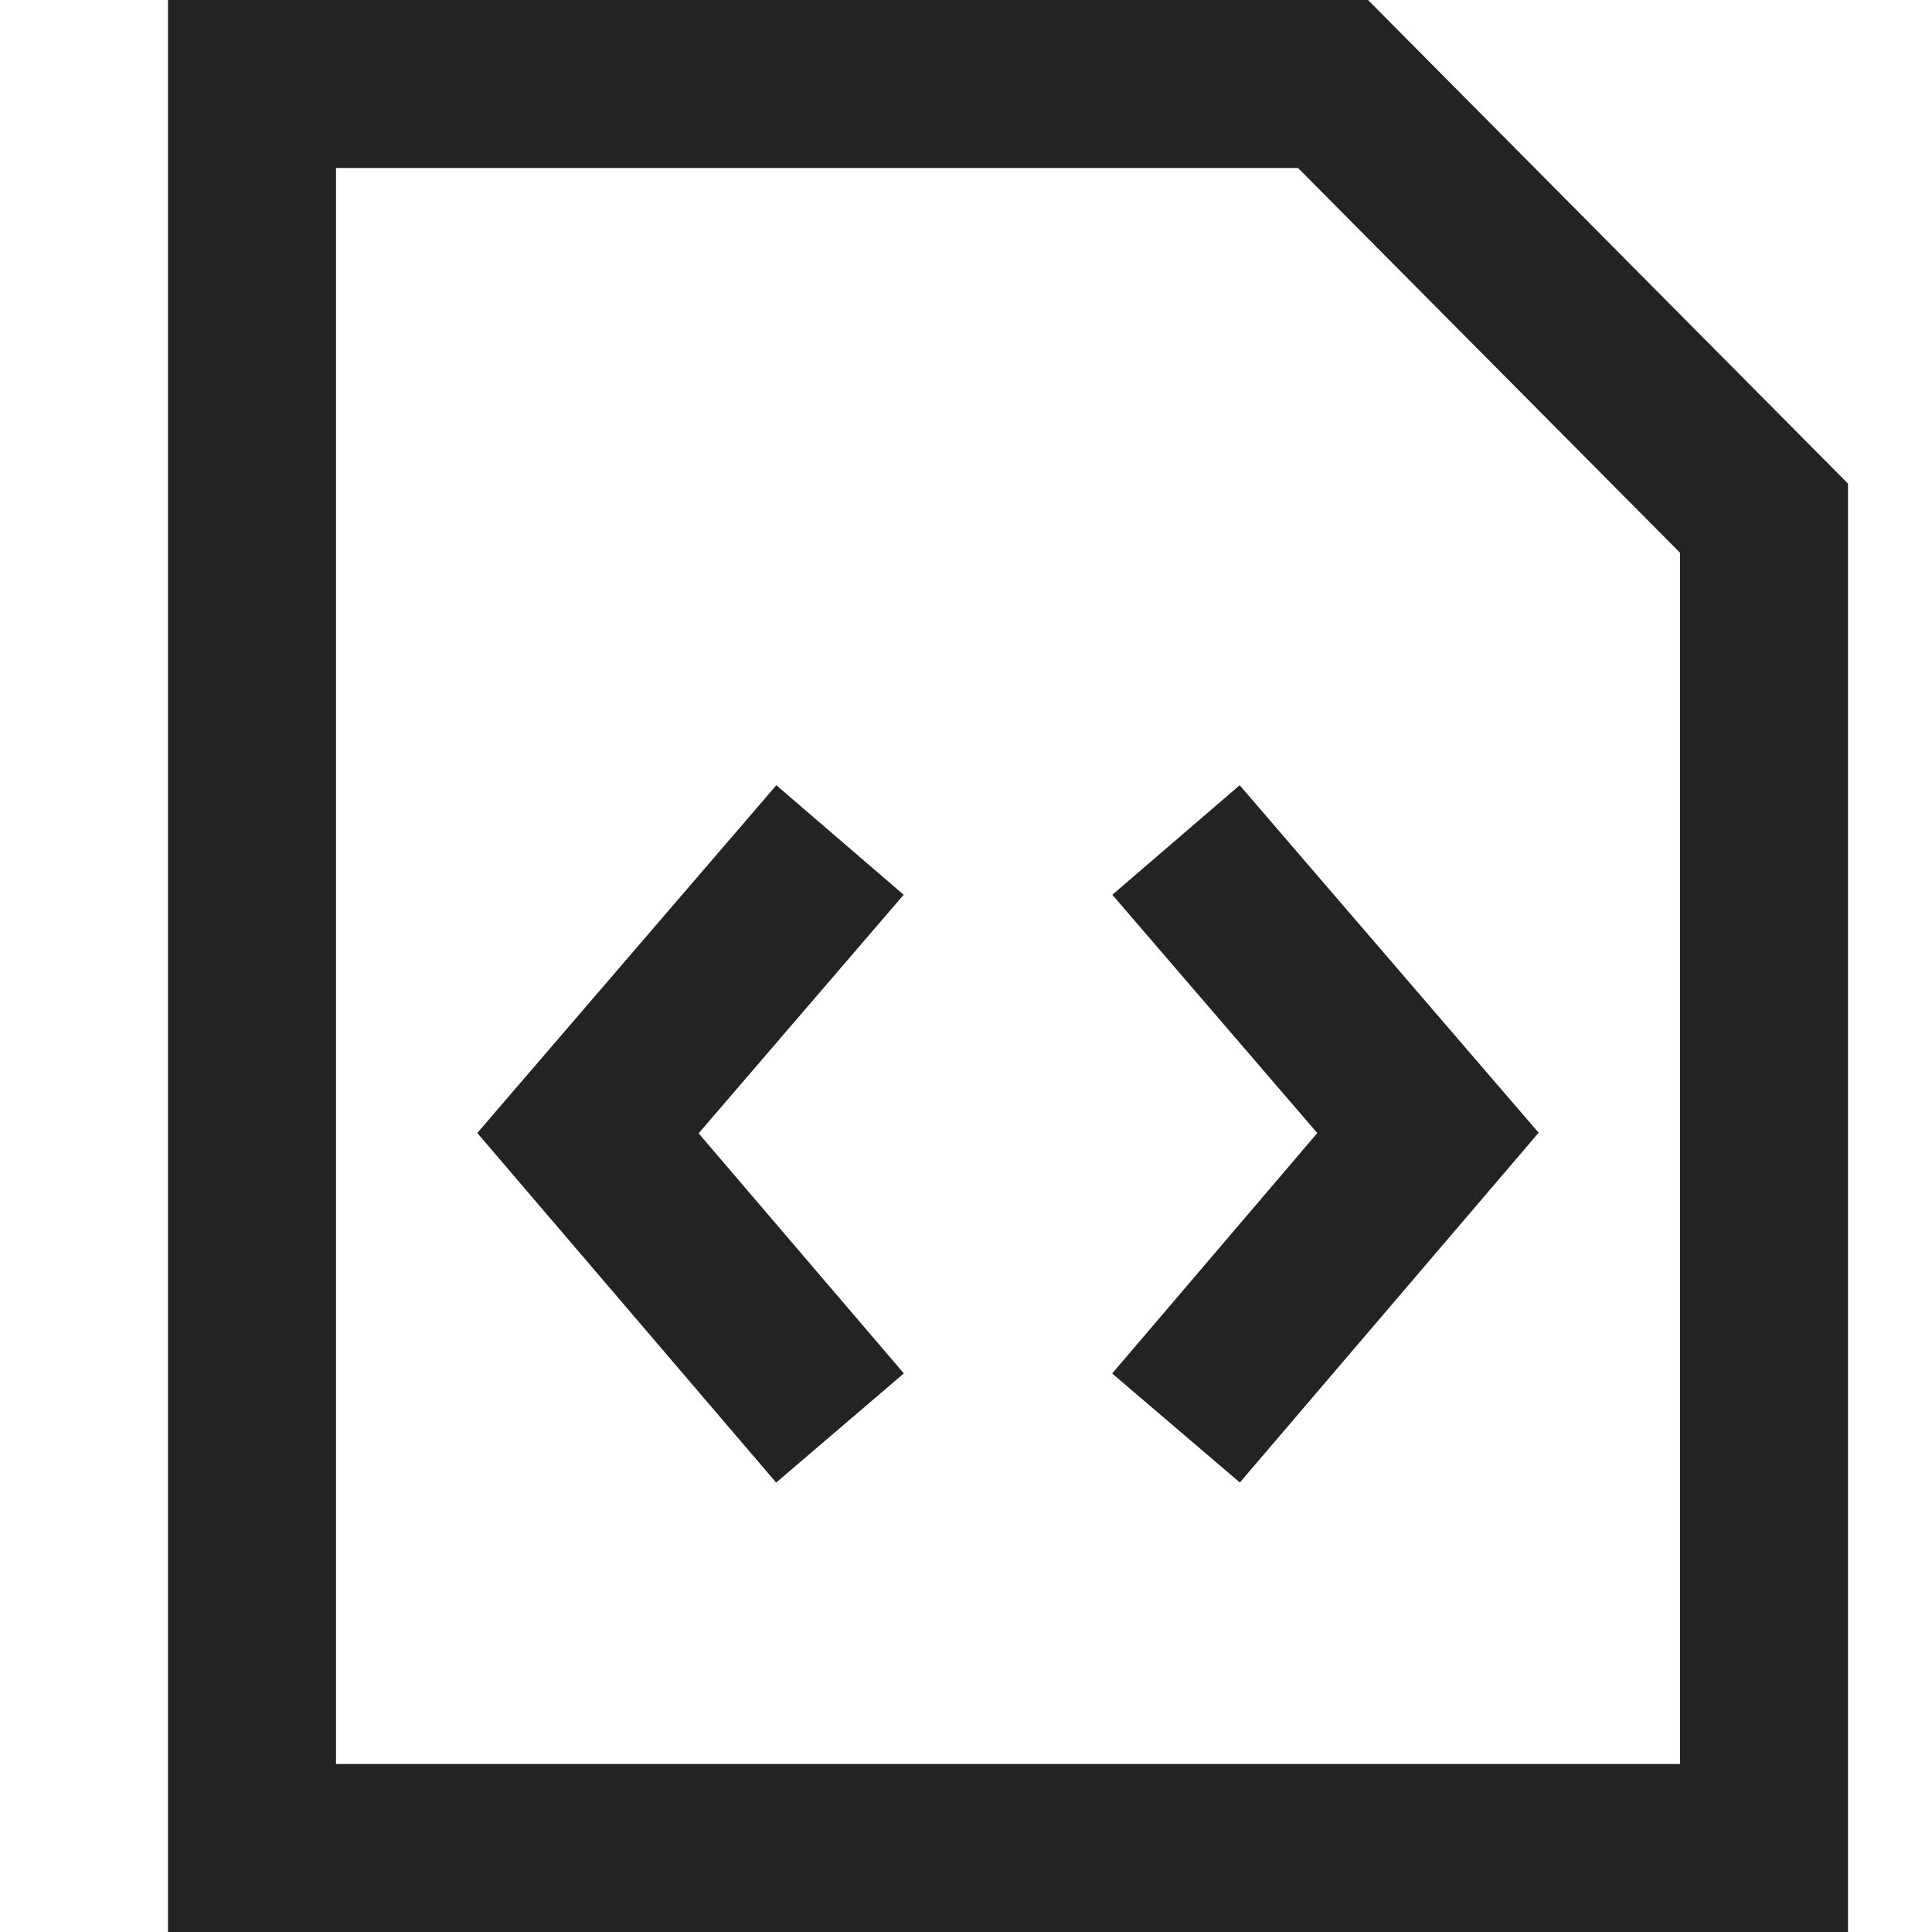 <svg width="23px" height="23px" viewBox="0 0 23 23" xmlns="http://www.w3.org/2000/svg">
    <title>
        file-code
    </title>
    <path d="M20 21V6.58L15.453 2H4v19h16zM2 23V0h14.286L22 5.757V23H2zm8.758-12.348L9.242 9.348l-3.56 4.14L9.24 17.65l1.52-1.3-2.443-2.858 2.441-2.84zm2.482 5.699l1.52 1.298 3.557-4.164-3.559-4.137-1.516 1.304 2.44 2.837-2.442 2.862z" fill="#232323"/>
</svg>
